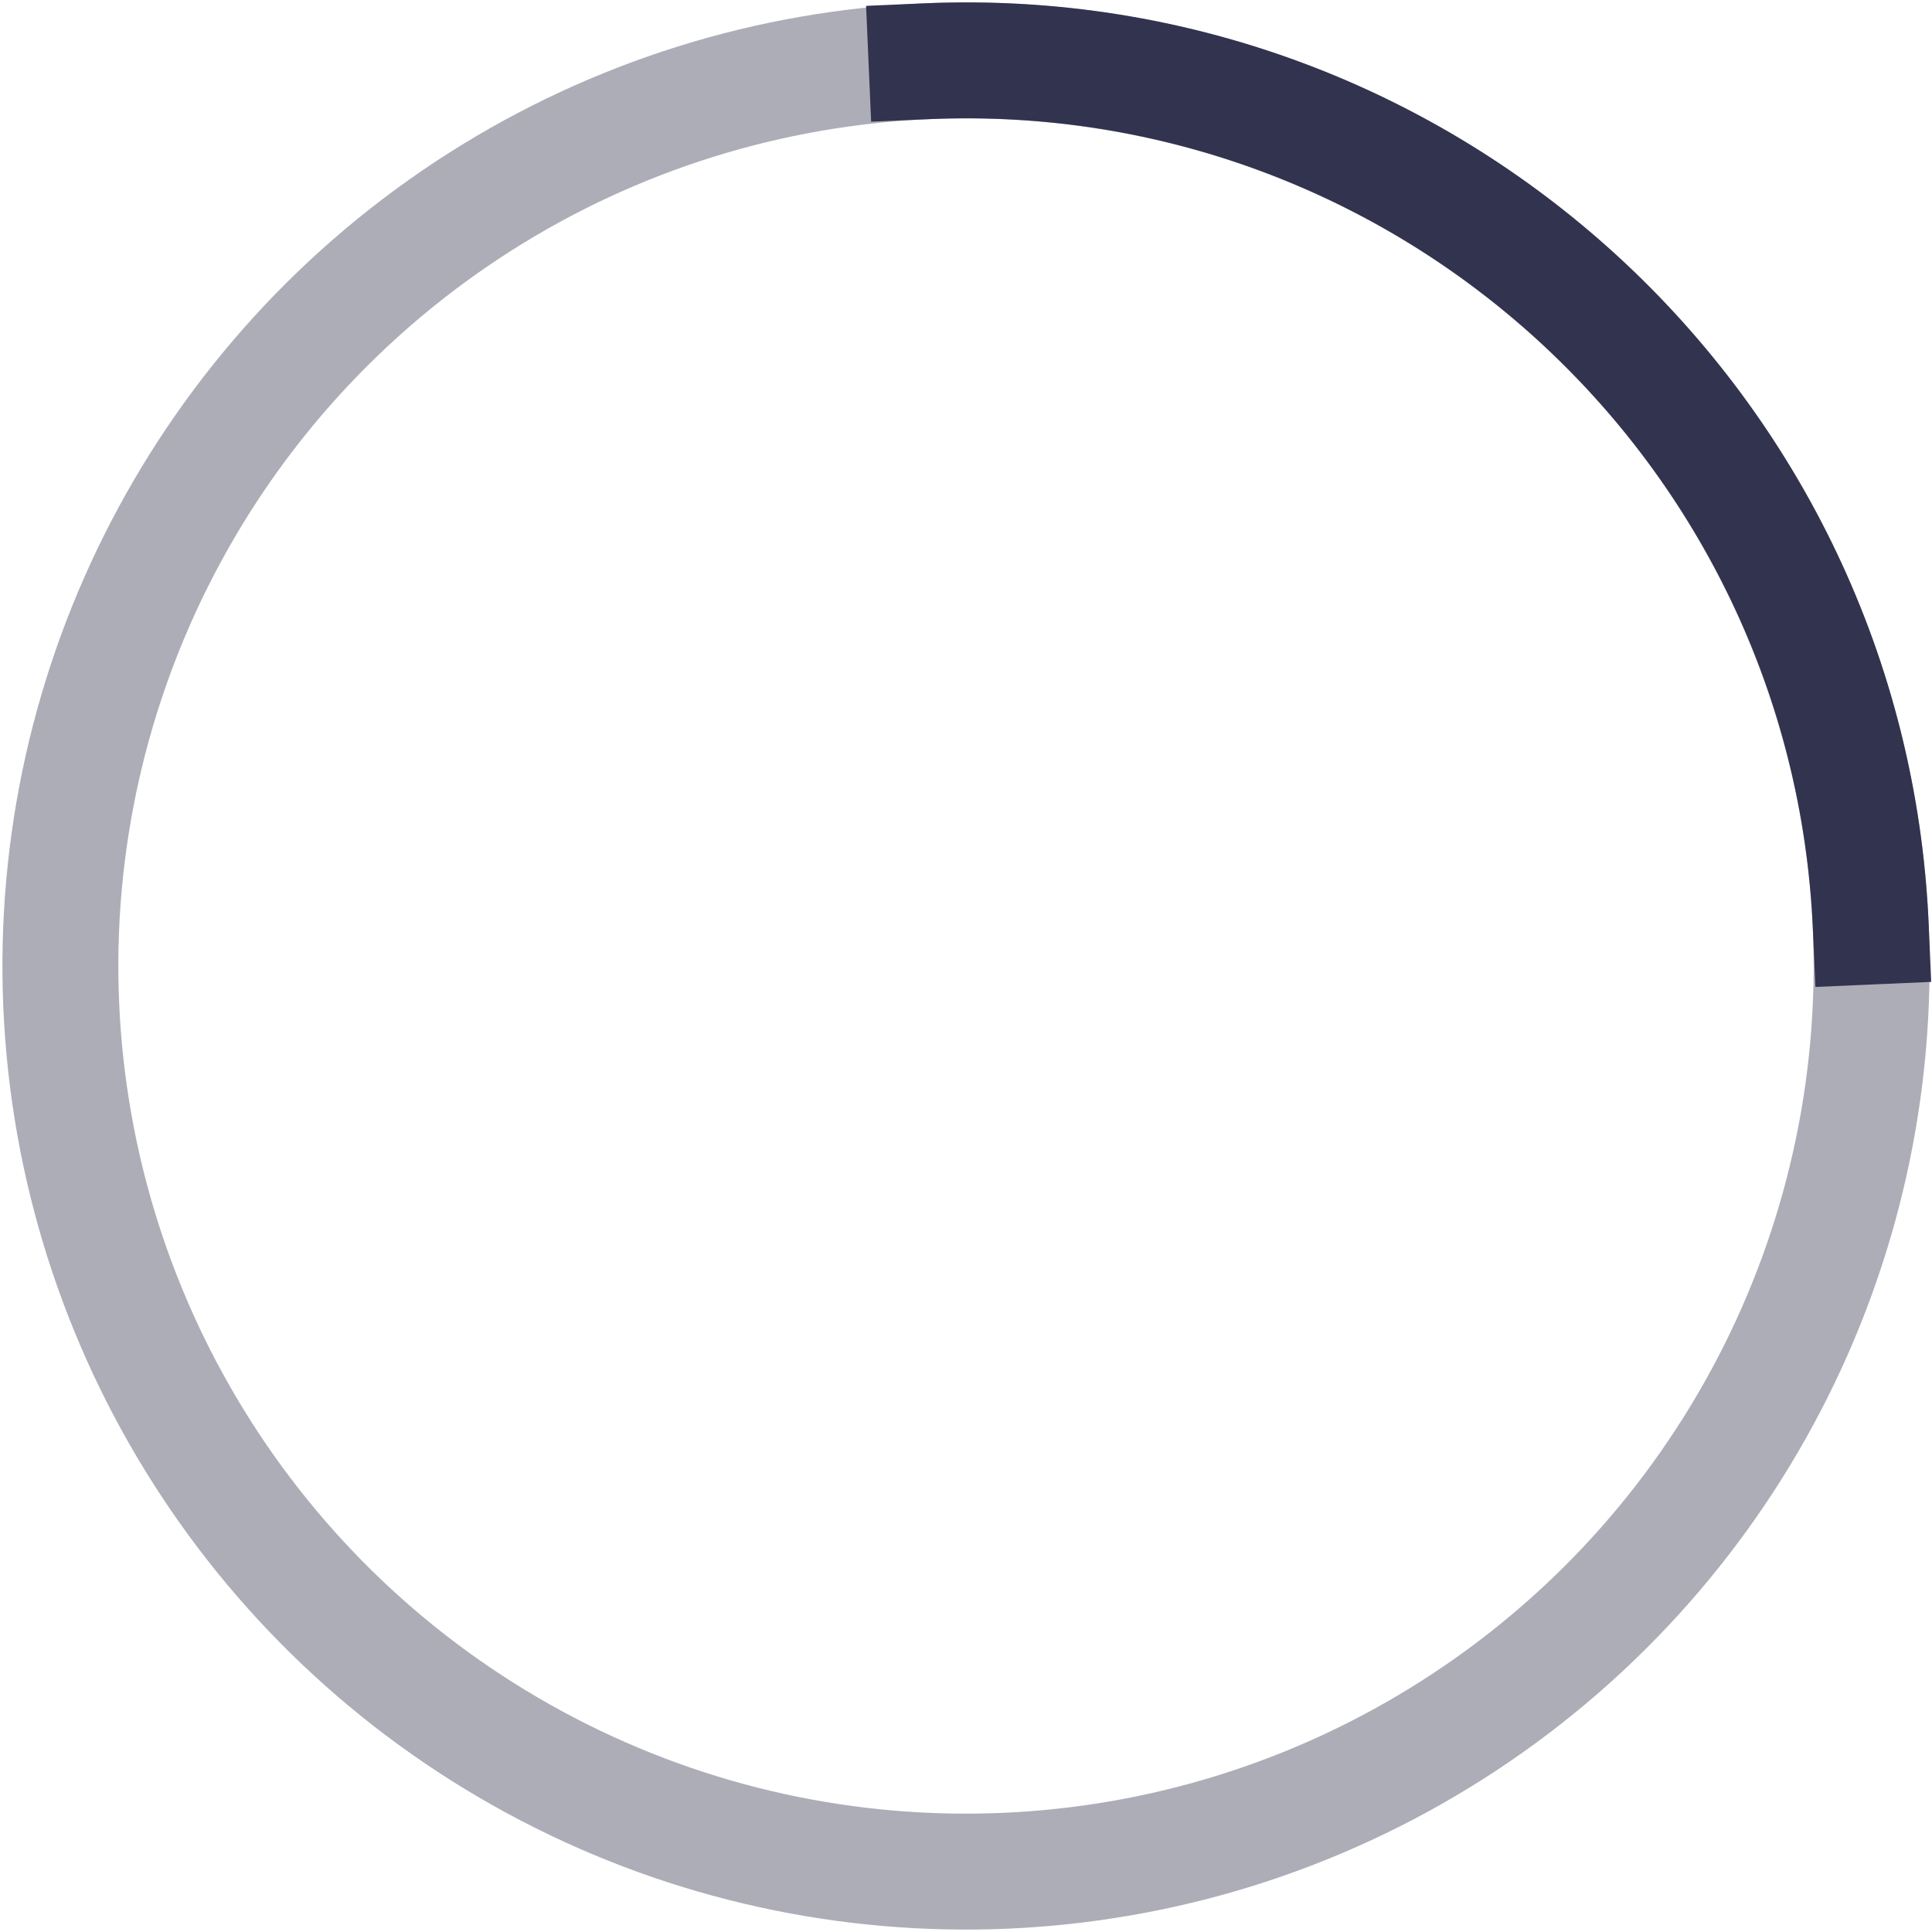 <?xml version="1.0" encoding="UTF-8"?>
<svg width="150px" height="150px" viewBox="0 0 150 150" version="1.1" xmlns="http://www.w3.org/2000/svg" xmlns:xlink="http://www.w3.org/1999/xlink">
    <!-- Generator: Sketch 55.2 (78181) - https://sketchapp.com -->
    <title>circle-03</title>
    <desc>Created with Sketch.</desc>
    <g id="Catapillr-app" stroke="none" stroke-width="1" fill="none" fill-rule="evenodd" stroke-linecap="square">
        <g id="loader" transform="translate(-645, -457)" stroke="#32334F" stroke-width="9">
            <g id="Group-11">
                <g id="circle-03" transform="translate(645, 457)">
                    <g id="Group" transform="translate(75, 75) rotate(-2.499) translate(-75, -75) translate(4.688, 4.688)">
                        <circle id="Oval" opacity="0.4" cx="70.312" cy="70.312" r="70.312"></circle>
                        <path d="M70.312,0 C109.145,0 140.625,31.48 140.625,70.312" id="Path"></path>
                    </g>
                </g>
            </g>
        </g>
    </g>
</svg>
